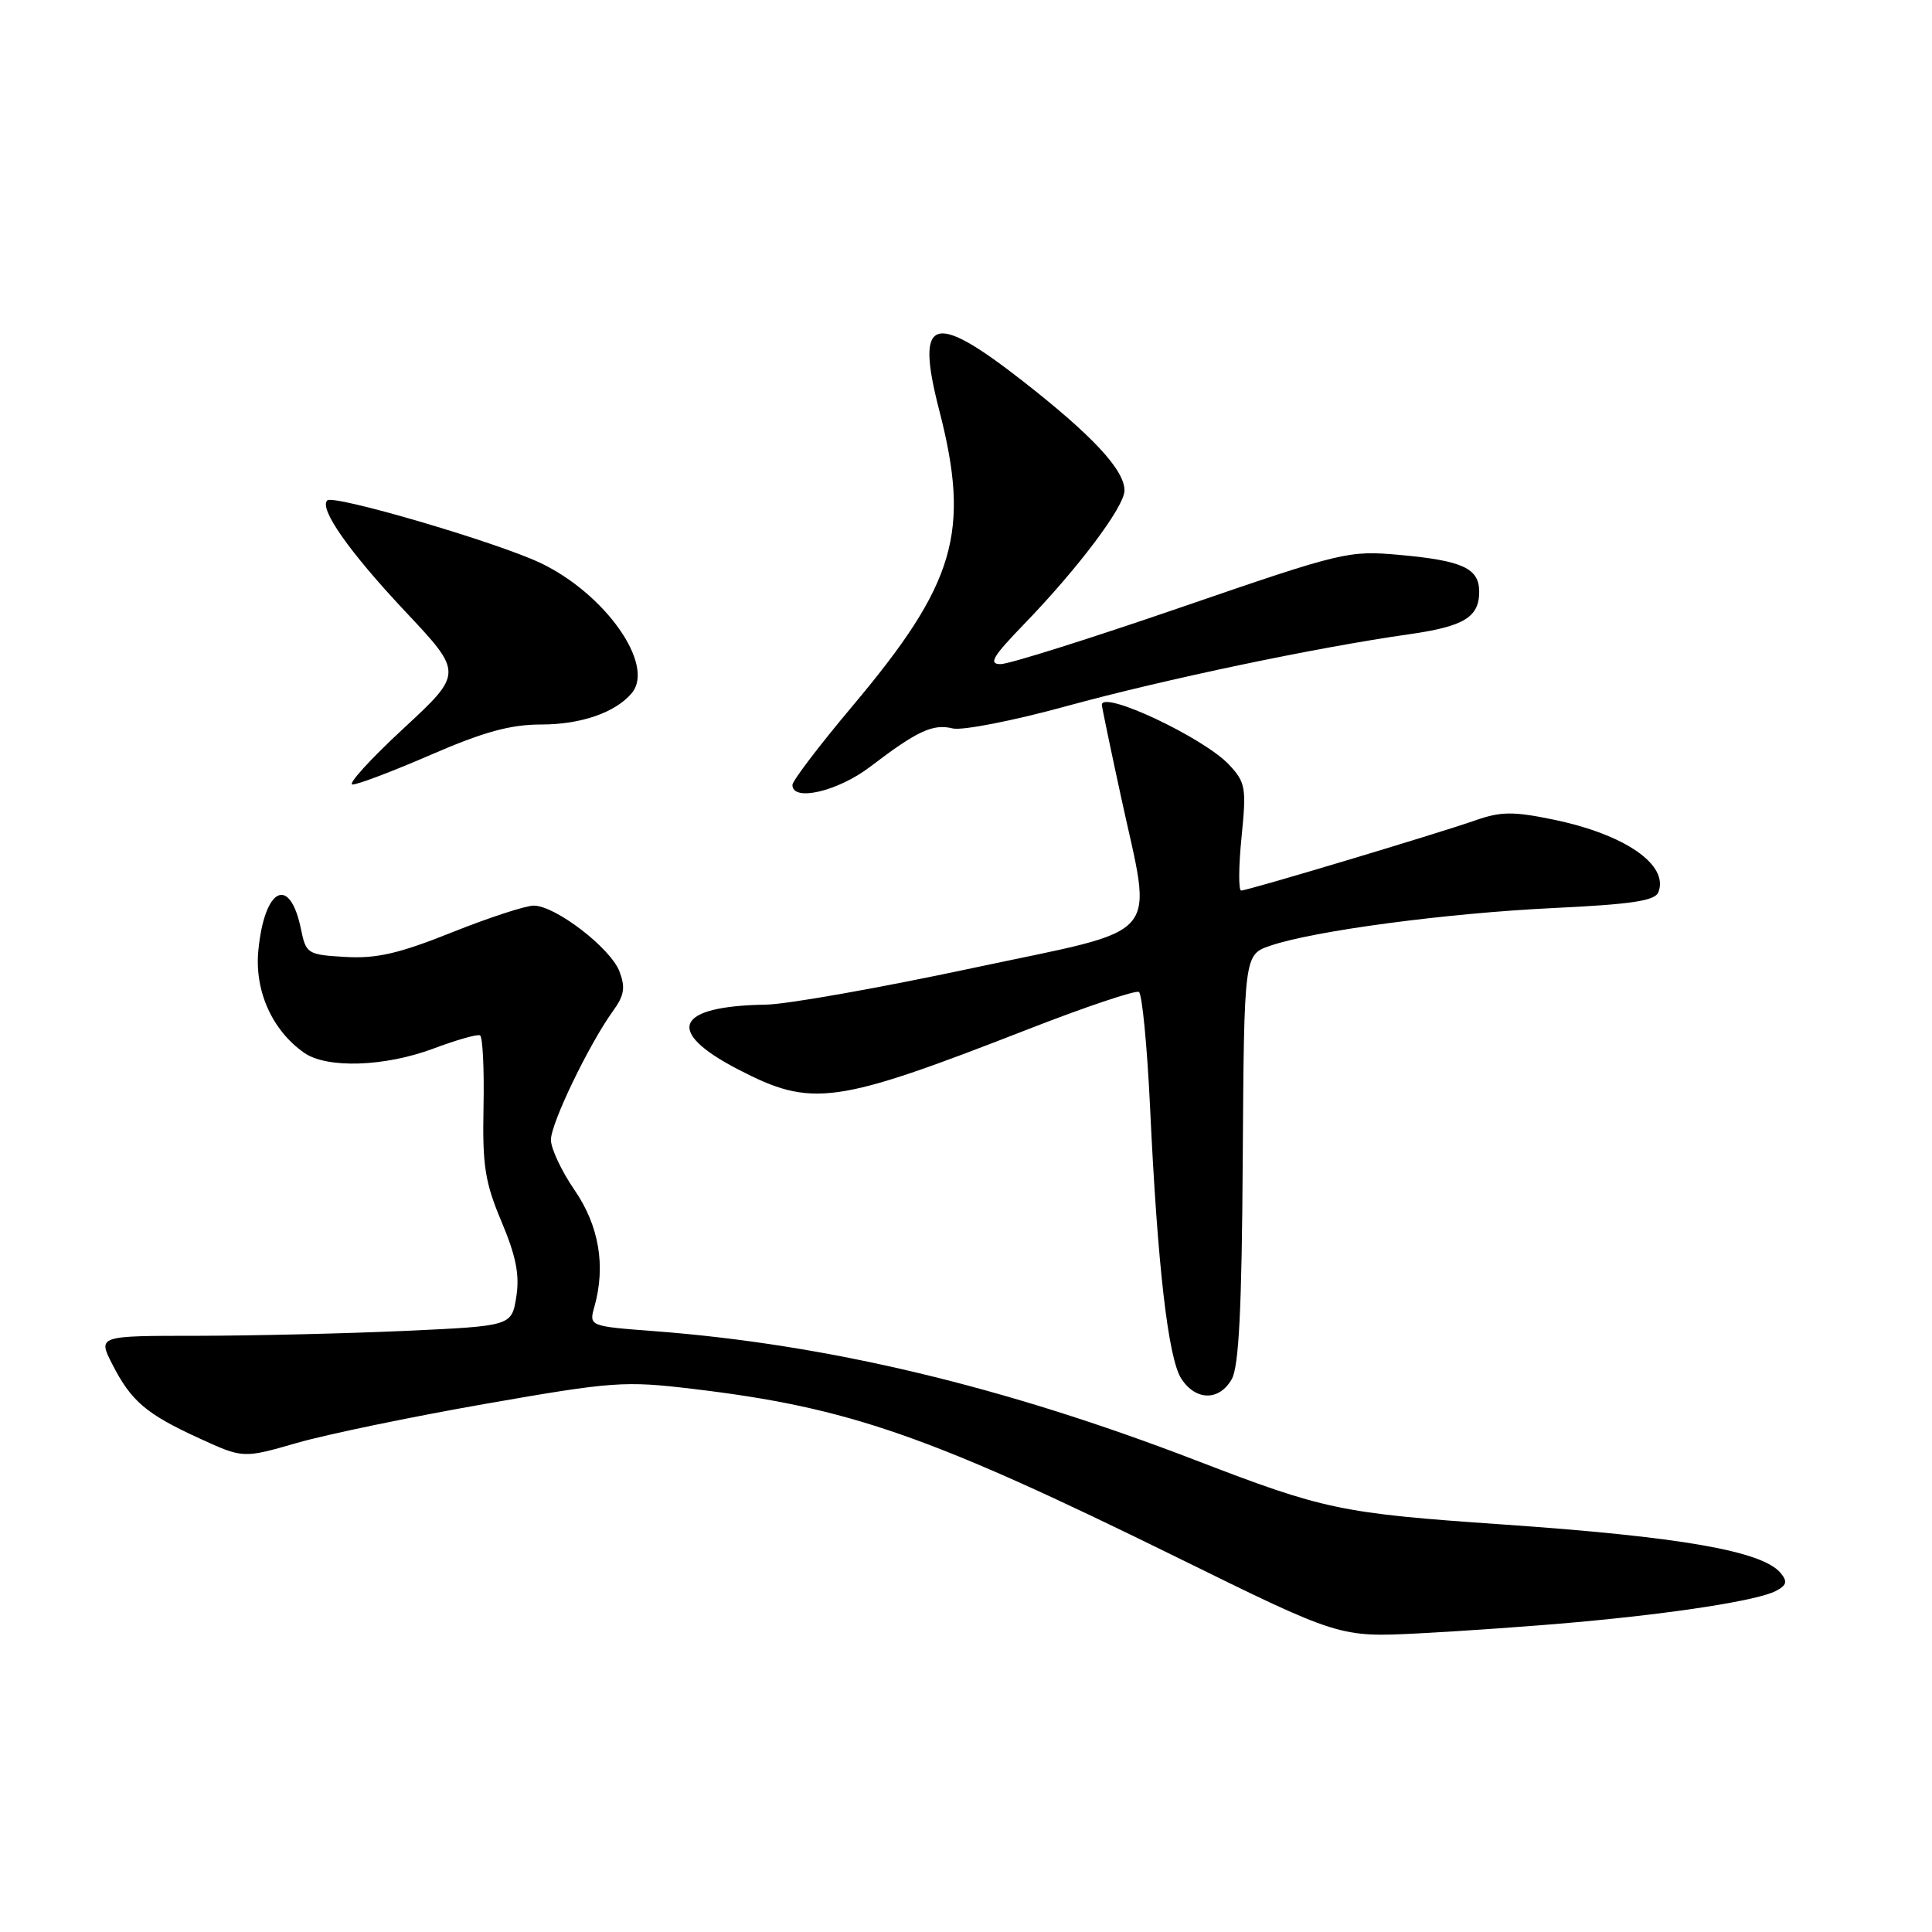 <?xml version="1.0" encoding="UTF-8" standalone="no"?>
<!DOCTYPE svg PUBLIC "-//W3C//DTD SVG 1.1//EN" "http://www.w3.org/Graphics/SVG/1.1/DTD/svg11.dtd" >
<svg xmlns="http://www.w3.org/2000/svg" xmlns:xlink="http://www.w3.org/1999/xlink" version="1.1" viewBox="0 0 256 256">
 <g >
 <path fill="currentColor"
d=" M 209.00 214.94 C 222.16 213.75 232.95 212.05 235.31 210.81 C 236.75 210.06 236.88 209.56 235.95 208.44 C 233.52 205.51 222.71 203.63 199.00 201.99 C 177.69 200.52 175.49 200.06 158.48 193.51 C 133.02 183.71 109.71 178.14 86.77 176.39 C 78.03 175.73 78.03 175.73 78.77 173.11 C 80.28 167.73 79.37 162.40 76.13 157.69 C 74.41 155.19 73.00 152.19 73.00 151.03 C 73.00 148.83 78.05 138.36 81.24 133.94 C 82.72 131.90 82.89 130.84 82.08 128.72 C 80.90 125.62 73.59 120.00 70.72 120.00 C 69.64 120.00 64.75 121.60 59.87 123.55 C 52.88 126.35 49.89 127.04 45.78 126.80 C 40.76 126.51 40.55 126.38 39.89 123.16 C 38.42 115.90 35.03 117.58 34.23 125.97 C 33.72 131.30 36.06 136.53 40.30 139.50 C 43.32 141.61 50.96 141.36 57.44 138.94 C 60.47 137.80 63.25 137.01 63.60 137.19 C 63.96 137.36 64.17 141.62 64.07 146.65 C 63.91 154.47 64.26 156.67 66.46 161.89 C 68.39 166.48 68.87 168.95 68.41 171.85 C 67.79 175.70 67.79 175.70 53.65 176.35 C 45.87 176.70 33.53 176.99 26.23 177.00 C 12.96 177.00 12.96 177.00 14.87 180.75 C 17.38 185.67 19.37 187.36 26.39 190.58 C 32.22 193.25 32.22 193.25 39.36 191.19 C 43.29 190.06 54.53 187.73 64.35 186.01 C 81.23 183.06 82.73 182.95 91.85 184.04 C 112.49 186.50 123.09 190.19 156.00 206.38 C 177.50 216.96 177.50 216.96 188.00 216.43 C 193.78 216.13 203.22 215.47 209.00 214.94 Z  M 163.21 182.75 C 164.16 181.09 164.55 173.39 164.67 153.50 C 164.85 126.50 164.85 126.50 168.33 125.31 C 174.08 123.34 191.65 121.00 205.84 120.32 C 216.27 119.82 219.31 119.36 219.75 118.21 C 221.14 114.58 215.31 110.56 205.83 108.60 C 200.51 107.50 198.86 107.52 195.50 108.70 C 190.34 110.50 165.34 118.00 164.46 118.00 C 164.10 118.00 164.12 114.82 164.51 110.93 C 165.17 104.37 165.05 103.68 162.86 101.33 C 159.51 97.75 146.00 91.39 146.00 93.40 C 146.00 93.64 147.12 99.04 148.50 105.40 C 152.73 124.99 154.64 122.78 128.75 128.30 C 116.51 130.91 104.25 133.08 101.50 133.12 C 89.44 133.31 88.02 136.64 97.84 141.72 C 107.61 146.78 110.62 146.36 136.07 136.44 C 143.80 133.42 150.48 131.18 150.91 131.44 C 151.34 131.71 152.00 138.58 152.39 146.71 C 153.37 167.73 154.79 180.03 156.54 182.70 C 158.46 185.63 161.56 185.65 163.21 182.75 Z  M 115.30 101.60 C 121.54 96.84 123.63 95.87 126.23 96.52 C 127.48 96.83 134.30 95.50 141.38 93.55 C 154.28 90.02 174.52 85.77 186.67 84.05 C 193.98 83.01 196.00 81.79 196.00 78.41 C 196.00 75.30 193.82 74.29 185.47 73.53 C 178.68 72.92 177.93 73.10 156.56 80.45 C 144.49 84.60 133.71 88.00 132.59 88.00 C 130.95 88.00 131.52 87.02 135.65 82.75 C 142.87 75.29 149.00 67.13 149.00 64.99 C 149.00 62.26 144.74 57.69 135.48 50.46 C 123.57 41.16 121.26 41.97 124.45 54.35 C 128.62 70.52 126.63 77.29 112.97 93.54 C 108.59 98.75 105.00 103.46 105.00 104.01 C 105.00 106.27 111.03 104.86 115.30 101.60 Z  M 57.12 100.00 C 64.10 96.97 67.65 96.00 71.72 96.00 C 77.01 96.00 81.59 94.40 83.73 91.82 C 86.83 88.08 80.17 78.65 71.58 74.58 C 65.72 71.81 44.17 65.49 43.36 66.31 C 42.26 67.41 46.29 73.14 53.65 80.97 C 61.38 89.19 61.38 89.19 53.44 96.55 C 49.07 100.59 46.04 103.93 46.70 103.95 C 47.36 103.98 52.05 102.20 57.12 100.00 Z "/>
</g>
</svg>